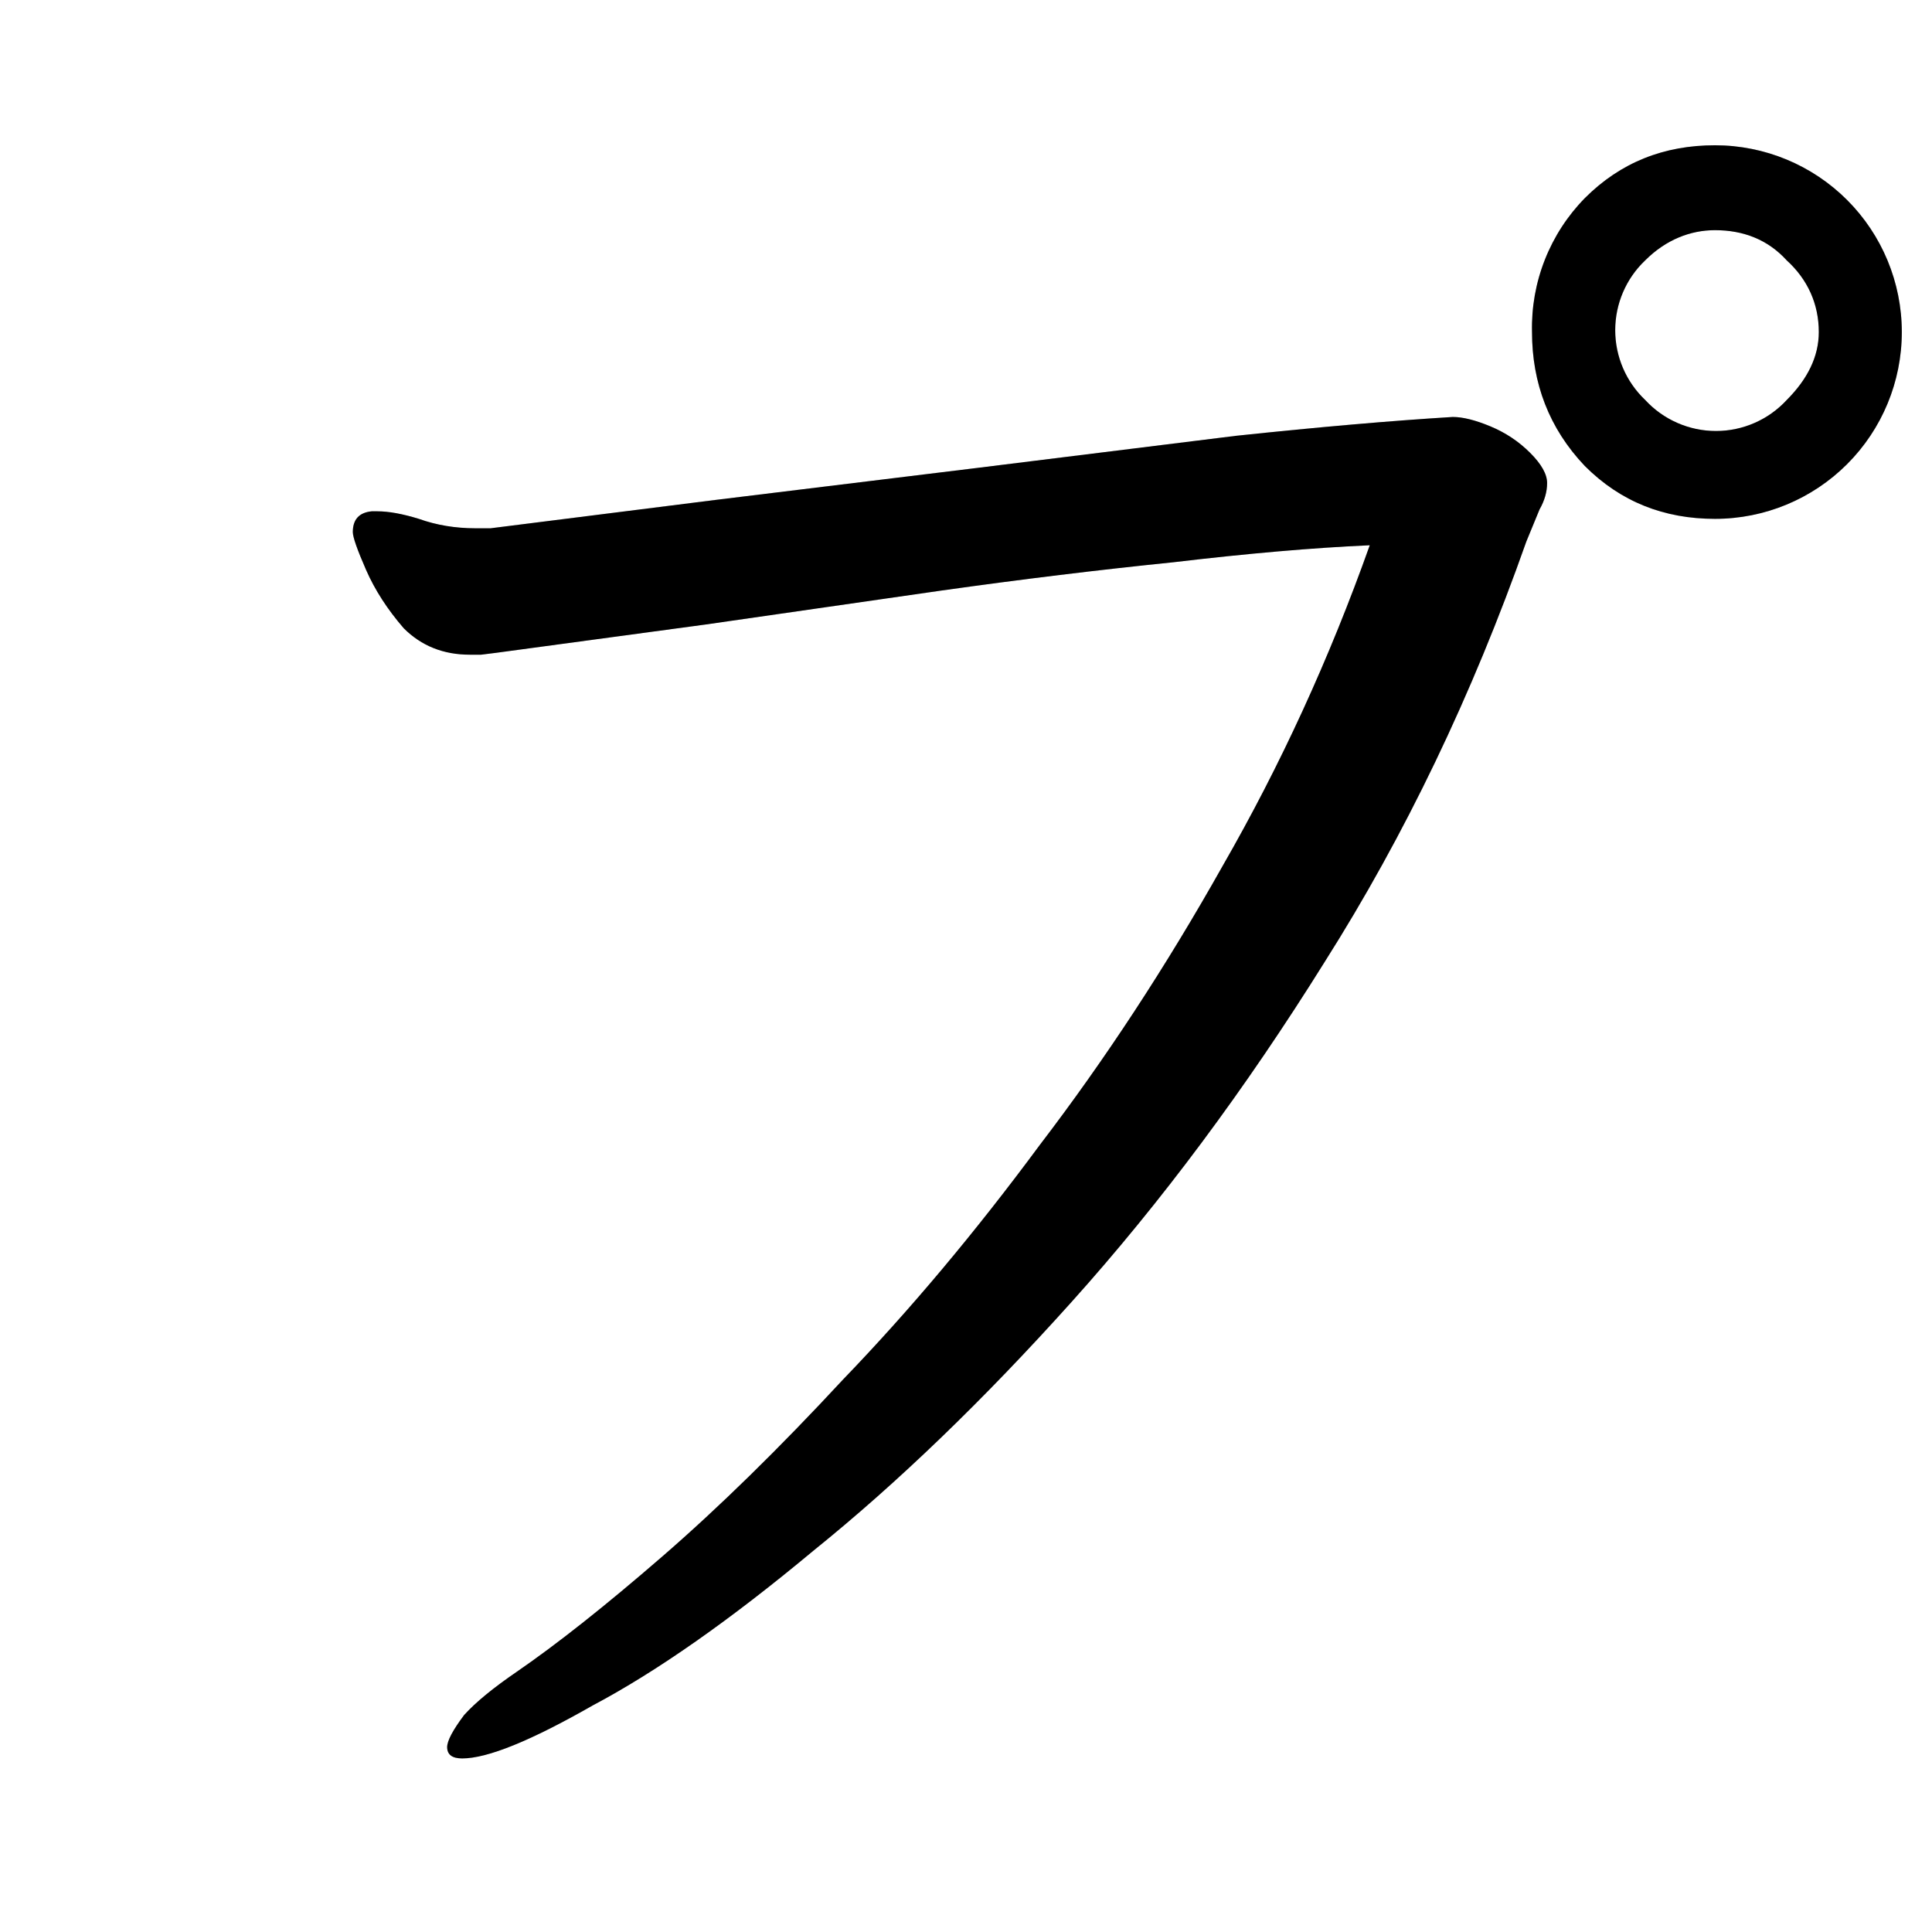 <svg xmlns="http://www.w3.org/2000/svg" version="2" viewBox="0 0 1024 1024" data-strokesvg="プ">
  <defs>
    <clipPath id="30d7c">
      <use href="#30d7a"/>
    </clipPath>
    <clipPath id="30d7d">
      <use href="#30d7b"/>
    </clipPath>
  </defs>
  <g data-strokesvg="shadows" style="fill:#ccc">
    <path id="30d7a" d="M260 280h-8q-16 0-30-5-13-4-22-4h-3q-10 1-10 11 0 4 7 20t20 31q14 14 35 14h6l8-1 111-15 125-18q64-9 123-15 59-7 104-9-32 90-78 170-45 80-97 148-51 69-104 124-51 55-96 94t-77 61q-19 13-28 23-9 12-9 17 0 6 8 6 20 0 69-28 51-27 117-82 67-54 137-132 71-79 134-180 64-101 107-223l7-17q4-7 4-14t-9-16q-9-9-21-14t-20-5q-49 3-115 10l-137 17-139 17-119 15z"/>
    <path id="30d7b" d="M909 77c-27 0-50 9-69 28a98 98 0 0 0-28 71c0 27 9 51 28 71 19 19 42 28 69 28a99 99 0 1 0 0-198zm0 45c15 0 28 5 38 16 11 10 17 23 17 38 0 13-6 25-17 36a51 51 0 0 1-75 0 51 51 0 0 1 0-74c11-11 24-16 37-16z"/>
  </g>
  <g data-strokesvg="strokes" style="stroke:#000;fill:none;stroke-width:128;stroke-linecap:round">
    <path style="--i:0" d="M121 279c531 102 363-71 689-55-171 458-524 672-524 672" clip-path="url(#30d7c)"/>
    <path style="--i:1" d="M862 18s-160 312 48 234c150-57 20-144 20-144" clip-path="url(#30d7d)"/>
  </g>
</svg>

